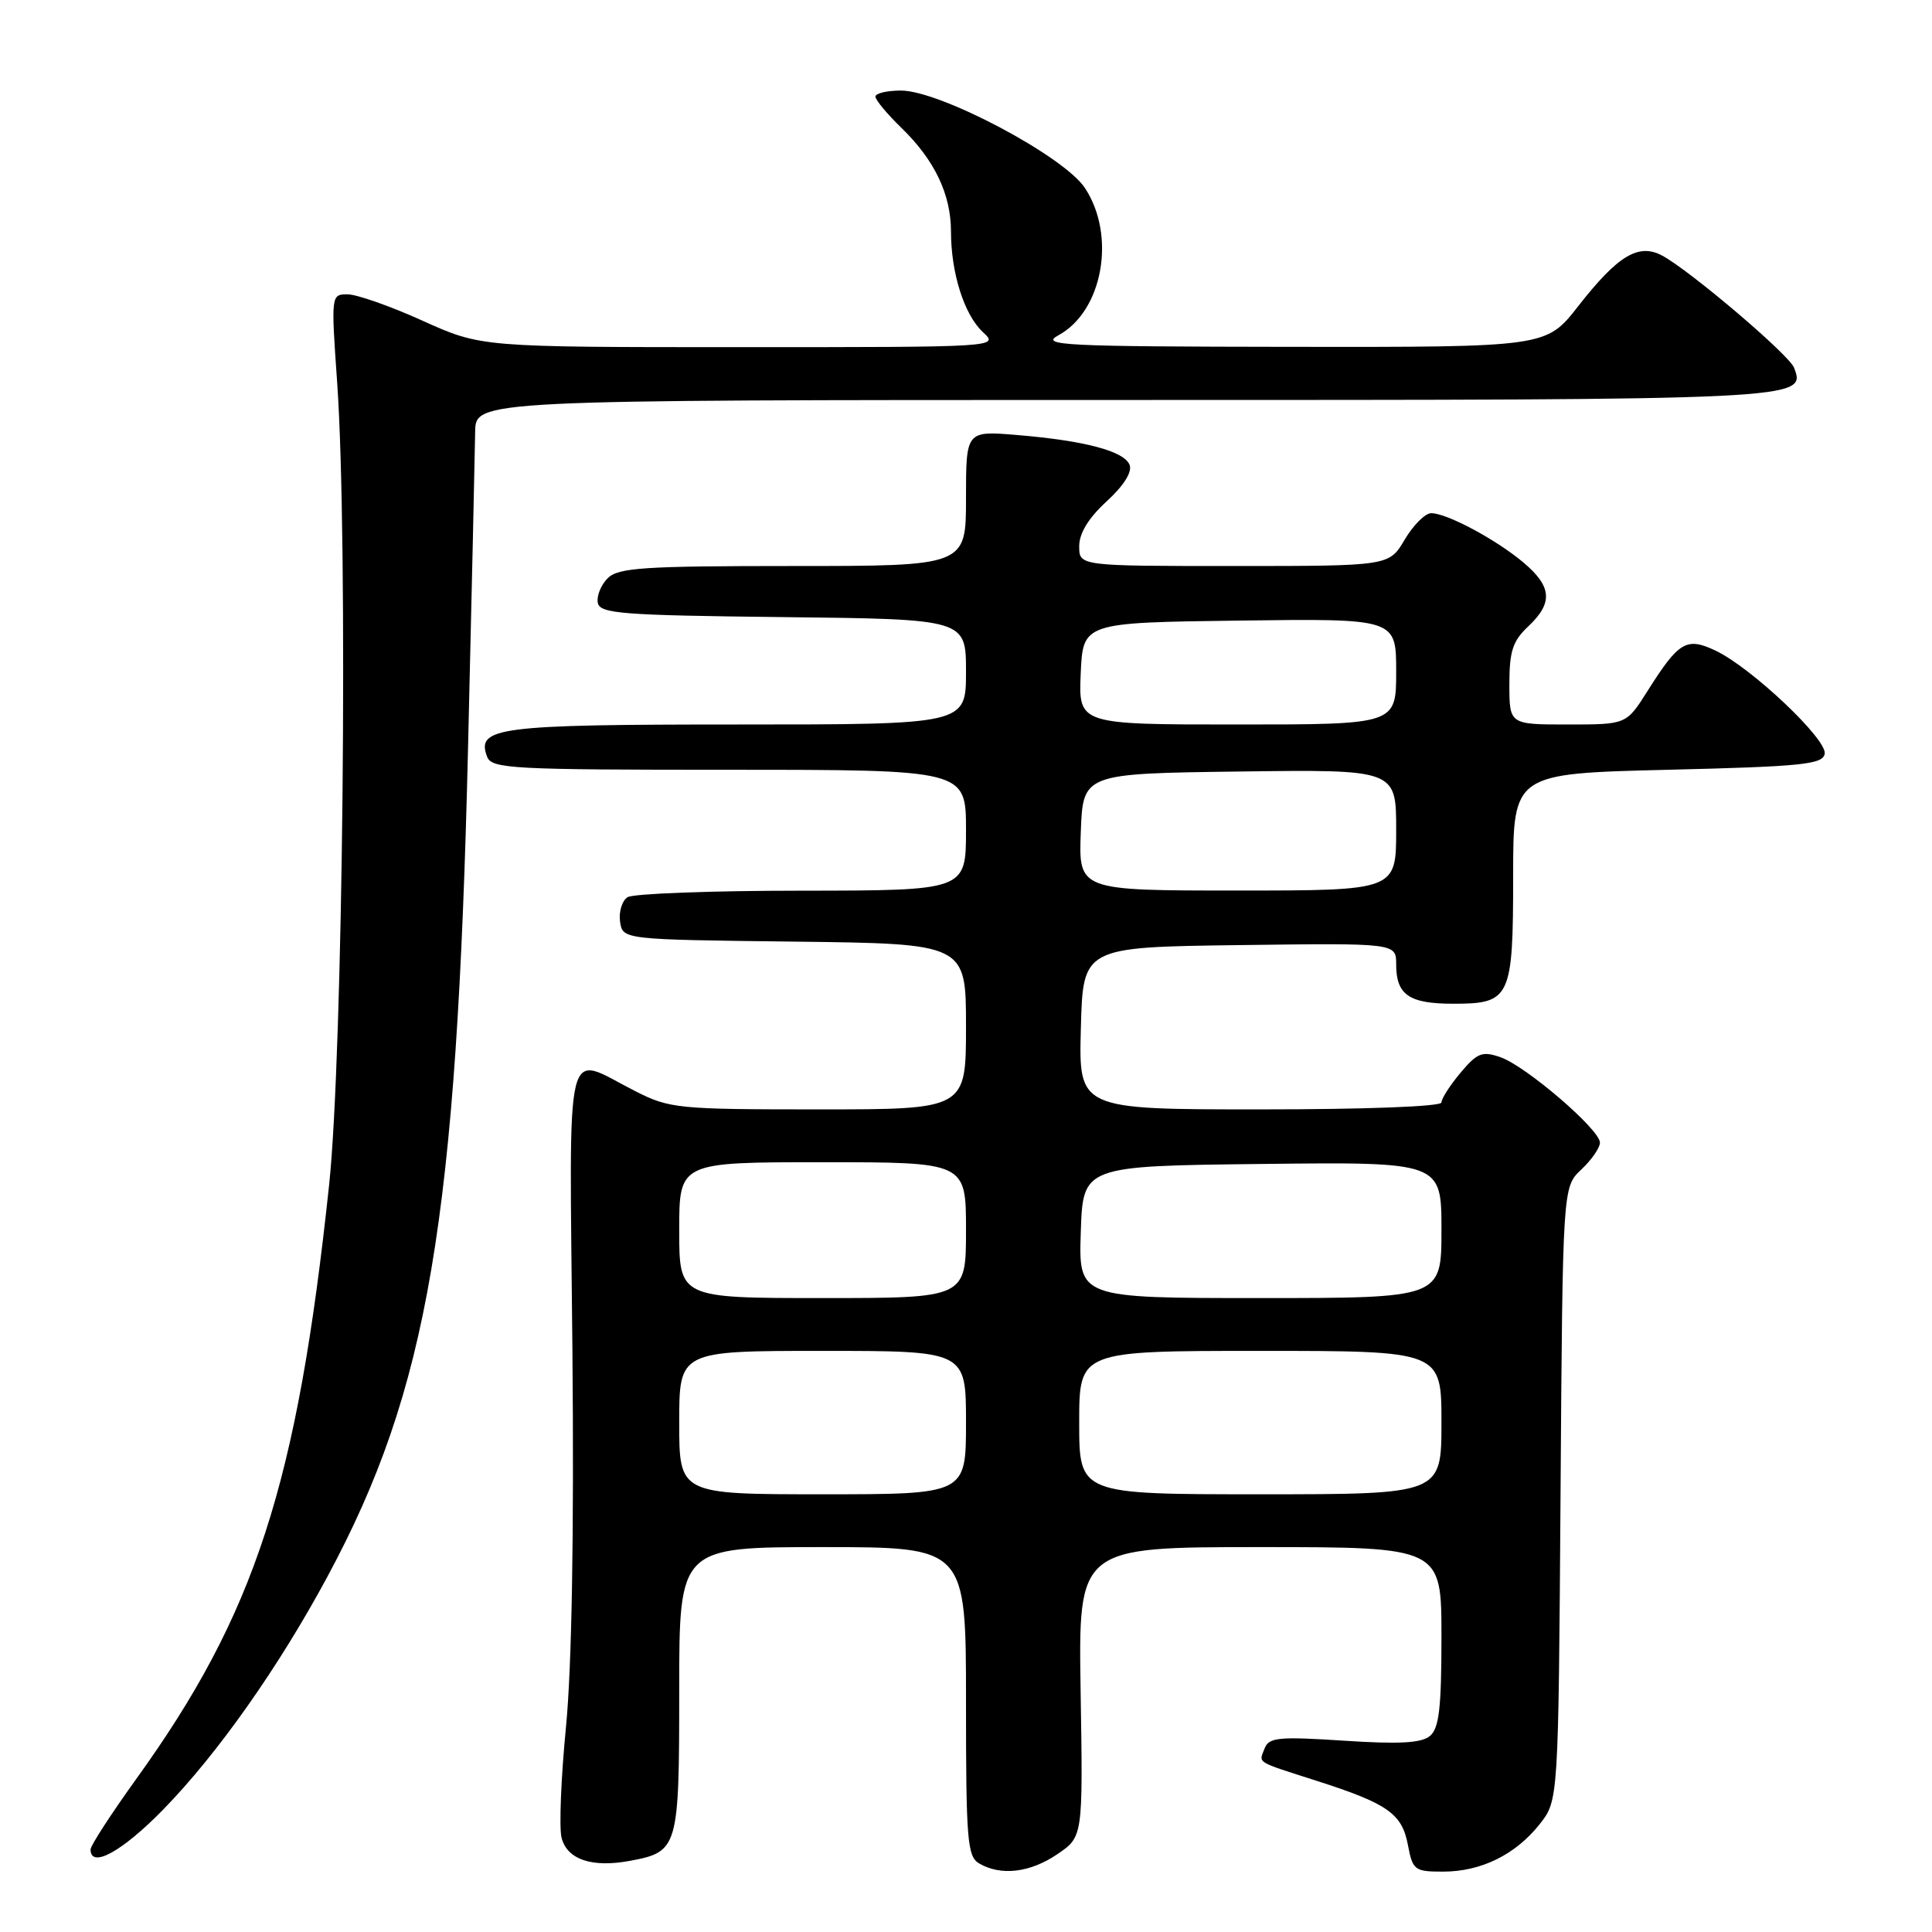 <?xml version="1.0" encoding="UTF-8" standalone="no"?>
<!DOCTYPE svg PUBLIC "-//W3C//DTD SVG 1.1//EN" "http://www.w3.org/Graphics/SVG/1.1/DTD/svg11.dtd" >
<svg xmlns="http://www.w3.org/2000/svg" xmlns:xlink="http://www.w3.org/1999/xlink" version="1.1" viewBox="0 0 256 256">
 <g >
 <path fill="currentColor"
d=" M 140.10 245.69 C 143.50 243.39 143.50 243.39 143.19 224.19 C 142.88 205.00 142.88 205.00 166.94 205.00 C 191.00 205.00 191.00 205.00 191.00 216.88 C 191.00 226.32 190.69 229.02 189.47 230.03 C 188.33 230.97 185.38 231.13 178.08 230.65 C 169.48 230.09 168.13 230.21 167.58 231.65 C 166.80 233.68 166.21 233.32 174.50 235.98 C 183.91 239.00 185.78 240.32 186.56 244.49 C 187.19 247.81 187.44 248.00 191.21 248.00 C 196.24 248.00 200.79 245.77 204.00 241.73 C 206.50 238.58 206.50 238.58 206.78 197.94 C 207.06 157.29 207.06 157.29 209.53 154.97 C 210.89 153.69 212.00 152.09 212.00 151.40 C 212.00 149.68 202.21 141.27 198.83 140.09 C 196.41 139.25 195.76 139.49 193.53 142.14 C 192.14 143.80 191.00 145.57 191.00 146.08 C 191.00 146.62 180.99 147.00 166.97 147.00 C 142.93 147.00 142.93 147.00 143.22 136.25 C 143.50 125.50 143.50 125.50 164.25 125.23 C 185.00 124.96 185.00 124.96 185.00 127.78 C 185.00 131.83 186.70 133.00 192.58 133.00 C 200.15 133.00 200.50 132.26 200.50 116.08 C 200.50 102.50 200.50 102.50 220.99 102.00 C 238.76 101.57 241.52 101.29 241.78 99.89 C 242.15 98.00 232.11 88.50 227.34 86.22 C 223.47 84.38 222.46 84.98 218.28 91.60 C 215.50 96.00 215.50 96.00 207.75 96.00 C 200.00 96.00 200.00 96.00 200.00 90.67 C 200.00 86.29 200.44 84.94 202.50 83.00 C 205.81 79.89 205.65 77.73 201.87 74.54 C 198.23 71.48 191.72 68.00 189.64 68.00 C 188.85 68.00 187.27 69.58 186.13 71.50 C 184.07 75.00 184.07 75.00 163.53 75.00 C 143.00 75.00 143.00 75.00 143.00 72.38 C 143.00 70.66 144.23 68.64 146.63 66.44 C 148.89 64.37 150.04 62.55 149.68 61.61 C 148.98 59.78 143.76 58.39 134.75 57.64 C 128.00 57.08 128.00 57.08 128.00 66.04 C 128.00 75.00 128.00 75.00 105.07 75.00 C 85.26 75.00 81.92 75.22 80.52 76.62 C 79.63 77.51 79.04 78.98 79.21 79.87 C 79.49 81.31 82.30 81.53 103.76 81.77 C 128.00 82.04 128.00 82.04 128.00 89.02 C 128.00 96.00 128.00 96.00 97.69 96.00 C 65.93 96.00 63.05 96.37 64.55 100.28 C 65.16 101.86 67.81 102.00 96.61 102.00 C 128.00 102.00 128.00 102.00 128.00 110.00 C 128.00 118.00 128.00 118.00 106.25 118.02 C 94.29 118.02 83.90 118.41 83.16 118.88 C 82.43 119.34 81.98 120.80 82.16 122.11 C 82.50 124.50 82.50 124.50 105.25 124.77 C 128.00 125.04 128.00 125.04 128.00 136.02 C 128.00 147.00 128.00 147.00 108.47 147.00 C 89.82 147.00 88.72 146.89 84.19 144.59 C 74.63 139.75 75.45 136.35 75.85 179.00 C 76.07 203.29 75.77 220.83 75.00 228.78 C 74.34 235.53 74.07 242.16 74.41 243.51 C 75.14 246.40 78.45 247.51 83.47 246.57 C 89.87 245.37 90.00 244.93 90.00 223.93 C 90.00 205.00 90.00 205.00 109.00 205.00 C 128.00 205.00 128.00 205.00 128.00 225.45 C 128.00 243.87 128.17 246.00 129.75 246.92 C 132.63 248.60 136.50 248.14 140.10 245.69 Z  M 21.65 239.75 C 28.84 232.38 36.95 220.88 43.41 208.87 C 56.74 184.09 60.54 161.69 62.02 99.00 C 62.51 78.38 62.93 59.59 62.96 57.25 C 63.00 53.00 63.00 53.00 148.81 53.00 C 239.12 53.00 239.36 52.99 237.72 48.72 C 237.07 47.01 223.91 35.83 220.25 33.87 C 217.12 32.19 214.38 33.84 209.12 40.57 C 204.88 46.00 204.88 46.00 171.19 45.96 C 140.82 45.92 137.77 45.77 140.24 44.43 C 146.13 41.24 147.93 31.21 143.75 24.90 C 140.96 20.68 124.56 12.00 119.39 12.00 C 117.53 12.00 116.00 12.36 116.00 12.80 C 116.00 13.25 117.56 15.12 119.46 16.96 C 123.83 21.20 126.00 25.73 126.01 30.65 C 126.01 36.18 127.76 41.70 130.24 44.01 C 132.38 46.00 132.38 46.00 98.06 46.00 C 63.75 46.00 63.75 46.00 56.00 42.50 C 51.74 40.57 47.26 39.00 46.05 39.00 C 43.87 39.00 43.86 39.07 44.68 50.75 C 46.14 71.67 45.46 139.63 43.61 157.00 C 39.38 196.76 33.82 213.87 17.99 235.81 C 14.70 240.39 12.00 244.55 12.00 245.06 C 12.00 247.65 16.20 245.34 21.65 239.75 Z  M 90.00 188.50 C 90.00 179.00 90.00 179.00 109.00 179.00 C 128.00 179.00 128.00 179.00 128.00 188.50 C 128.00 198.00 128.00 198.00 109.00 198.00 C 90.00 198.00 90.00 198.00 90.00 188.50 Z  M 143.00 188.50 C 143.00 179.00 143.00 179.00 167.00 179.00 C 191.00 179.00 191.00 179.00 191.00 188.50 C 191.00 198.00 191.00 198.00 167.00 198.00 C 143.00 198.00 143.00 198.00 143.00 188.50 Z  M 90.00 163.00 C 90.00 154.00 90.00 154.00 109.00 154.00 C 128.00 154.00 128.00 154.00 128.00 163.00 C 128.00 172.00 128.00 172.00 109.00 172.00 C 90.00 172.00 90.00 172.00 90.00 163.00 Z  M 143.21 163.25 C 143.50 154.50 143.50 154.50 167.25 154.23 C 191.00 153.96 191.00 153.96 191.00 162.98 C 191.00 172.00 191.00 172.00 166.96 172.00 C 142.92 172.00 142.92 172.00 143.21 163.25 Z  M 143.21 110.25 C 143.50 102.50 143.50 102.50 164.25 102.23 C 185.00 101.96 185.00 101.96 185.00 109.98 C 185.00 118.00 185.00 118.00 163.96 118.00 C 142.92 118.00 142.92 118.00 143.21 110.25 Z  M 143.20 89.25 C 143.50 82.50 143.50 82.50 164.25 82.23 C 185.00 81.96 185.00 81.96 185.00 88.98 C 185.00 96.00 185.00 96.00 163.95 96.00 C 142.91 96.00 142.91 96.00 143.20 89.25 Z "/>
</g>
</svg>